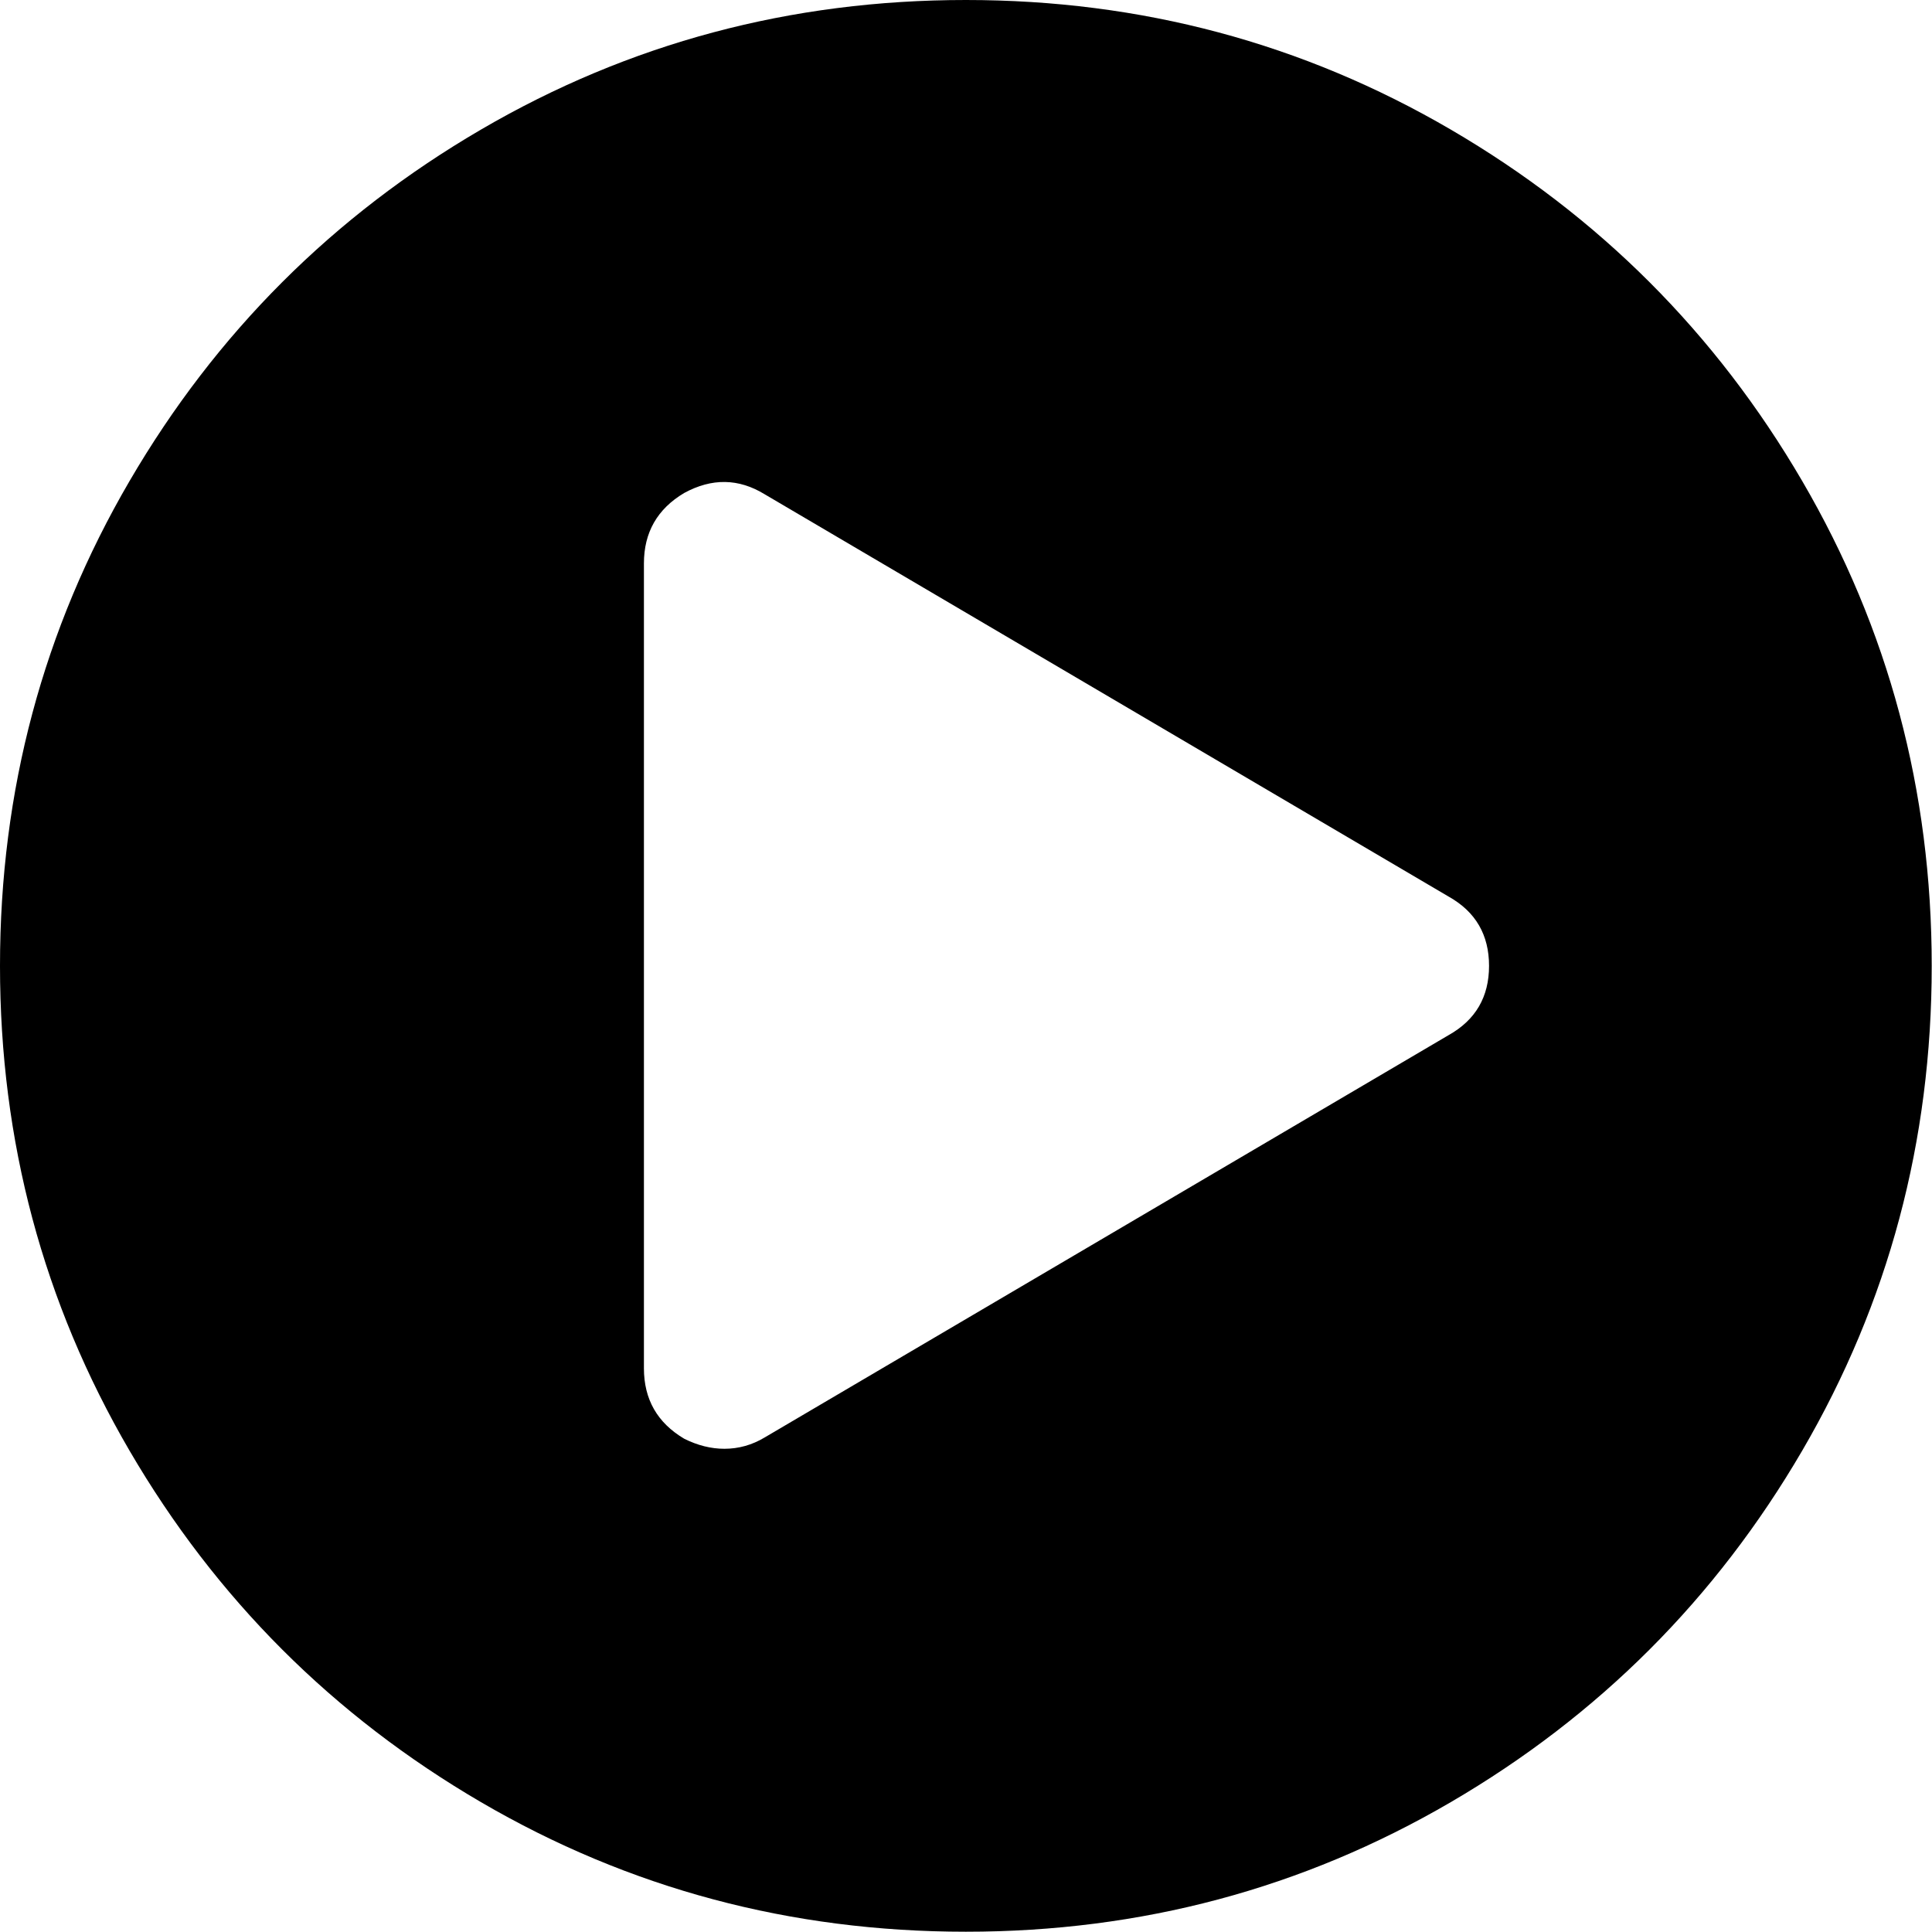 <?xml version="1.0" encoding="UTF-8" standalone="no"?>
<!-- Generator: Adobe Illustrator 16.0.0, SVG Export Plug-In . SVG Version: 6.00 Build 0)  -->

<svg
   xmlns:dc="http://purl.org/dc/elements/1.1/"
   xmlns:cc="http://creativecommons.org/ns#"
   xmlns:rdf="http://www.w3.org/1999/02/22-rdf-syntax-ns#"
   xmlns:svg="http://www.w3.org/2000/svg"
   xmlns="http://www.w3.org/2000/svg"
   xmlns:sodipodi="http://sodipodi.sourceforge.net/DTD/sodipodi-0.dtd"
   xmlns:inkscape="http://www.inkscape.org/namespaces/inkscape"
   version="1.1"
   id="Capa_1"
   x="0px"
   y="0px"
   width="500"
   height="500"
   viewBox="0 0 500 500"
   xml:space="preserve"
   inkscape:version="0.91 r13725"
   sodipodi:docname="Play-main.svg"><defs
     id="defs39" /><sodipodi:namedview
     pagecolor="#ffffff"
     bordercolor="#666666"
     borderopacity="1"
     objecttolerance="10"
     gridtolerance="10"
     guidetolerance="10"
     inkscape:pageopacity="0"
     inkscape:pageshadow="2"
     inkscape:window-width="1920"
     inkscape:window-height="1058"
     id="namedview37"
     showgrid="false"
     inkscape:zoom="0.53815792"
     inkscape:cx="219.26649"
     inkscape:cy="219.26649"
     inkscape:window-x="-8"
     inkscape:window-y="-8"
     inkscape:window-maximized="1"
     inkscape:current-layer="Capa_1" /><g
     id="g3"
     transform="matrix(1.14,0,0,1.14,1.4253438e-4,-1.08875e-5)"><path
       d="M 409.133,109.203 C 389.525,75.611 362.928,49.014 329.335,29.407 295.736,9.801 259.058,0 219.273,0 179.492,0 142.807,9.801 109.21,29.407 75.615,49.011 49.018,75.608 29.41,109.203 9.801,142.8 0,179.489 0,219.267 c 0,39.778 9.804,76.463 29.407,110.062 19.607,33.585 46.204,60.189 79.799,79.798 33.597,19.605 70.283,29.407 110.063,29.407 39.78,0 76.47,-9.802 110.065,-29.407 33.593,-19.602 60.189,-46.206 79.795,-79.798 19.603,-33.599 29.403,-70.287 29.403,-110.062 0.001,-39.778 -9.8,-76.472 -29.399,-110.064 z M 328.904,234.966 173.588,326.33 c -2.856,1.711 -5.902,2.567 -9.136,2.567 -3.045,0 -6.09,-0.764 -9.135,-2.286 -6.09,-3.614 -9.136,-8.939 -9.136,-15.985 l 0,-182.719 c 0,-7.041 3.046,-12.371 9.136,-15.987 6.28,-3.427 12.369,-3.333 18.271,0.284 l 155.316,91.36 c 6.088,3.424 9.134,8.663 9.134,15.703 0,7.041 -3.046,12.27 -9.134,15.699 z"
       id="path5"
       inkscape:connector-curvature="0" /></g><g
     id="g7"
     transform="translate(0,61.467)" /><g
     id="g9"
     transform="translate(0,61.467)" /><g
     id="g11"
     transform="translate(0,61.467)" /><g
     id="g13"
     transform="translate(0,61.467)" /><g
     id="g15"
     transform="translate(0,61.467)" /><g
     id="g17"
     transform="translate(0,61.467)" /><g
     id="g19"
     transform="translate(0,61.467)" /><g
     id="g21"
     transform="translate(0,61.467)" /><g
     id="g23"
     transform="translate(0,61.467)" /><g
     id="g25"
     transform="translate(0,61.467)" /><g
     id="g27"
     transform="translate(0,61.467)" /><g
     id="g29"
     transform="translate(0,61.467)" /><g
     id="g31"
     transform="translate(0,61.467)" /><g
     id="g33"
     transform="translate(0,61.467)" /><g
     id="g35"
     transform="translate(0,61.467)" /></svg>